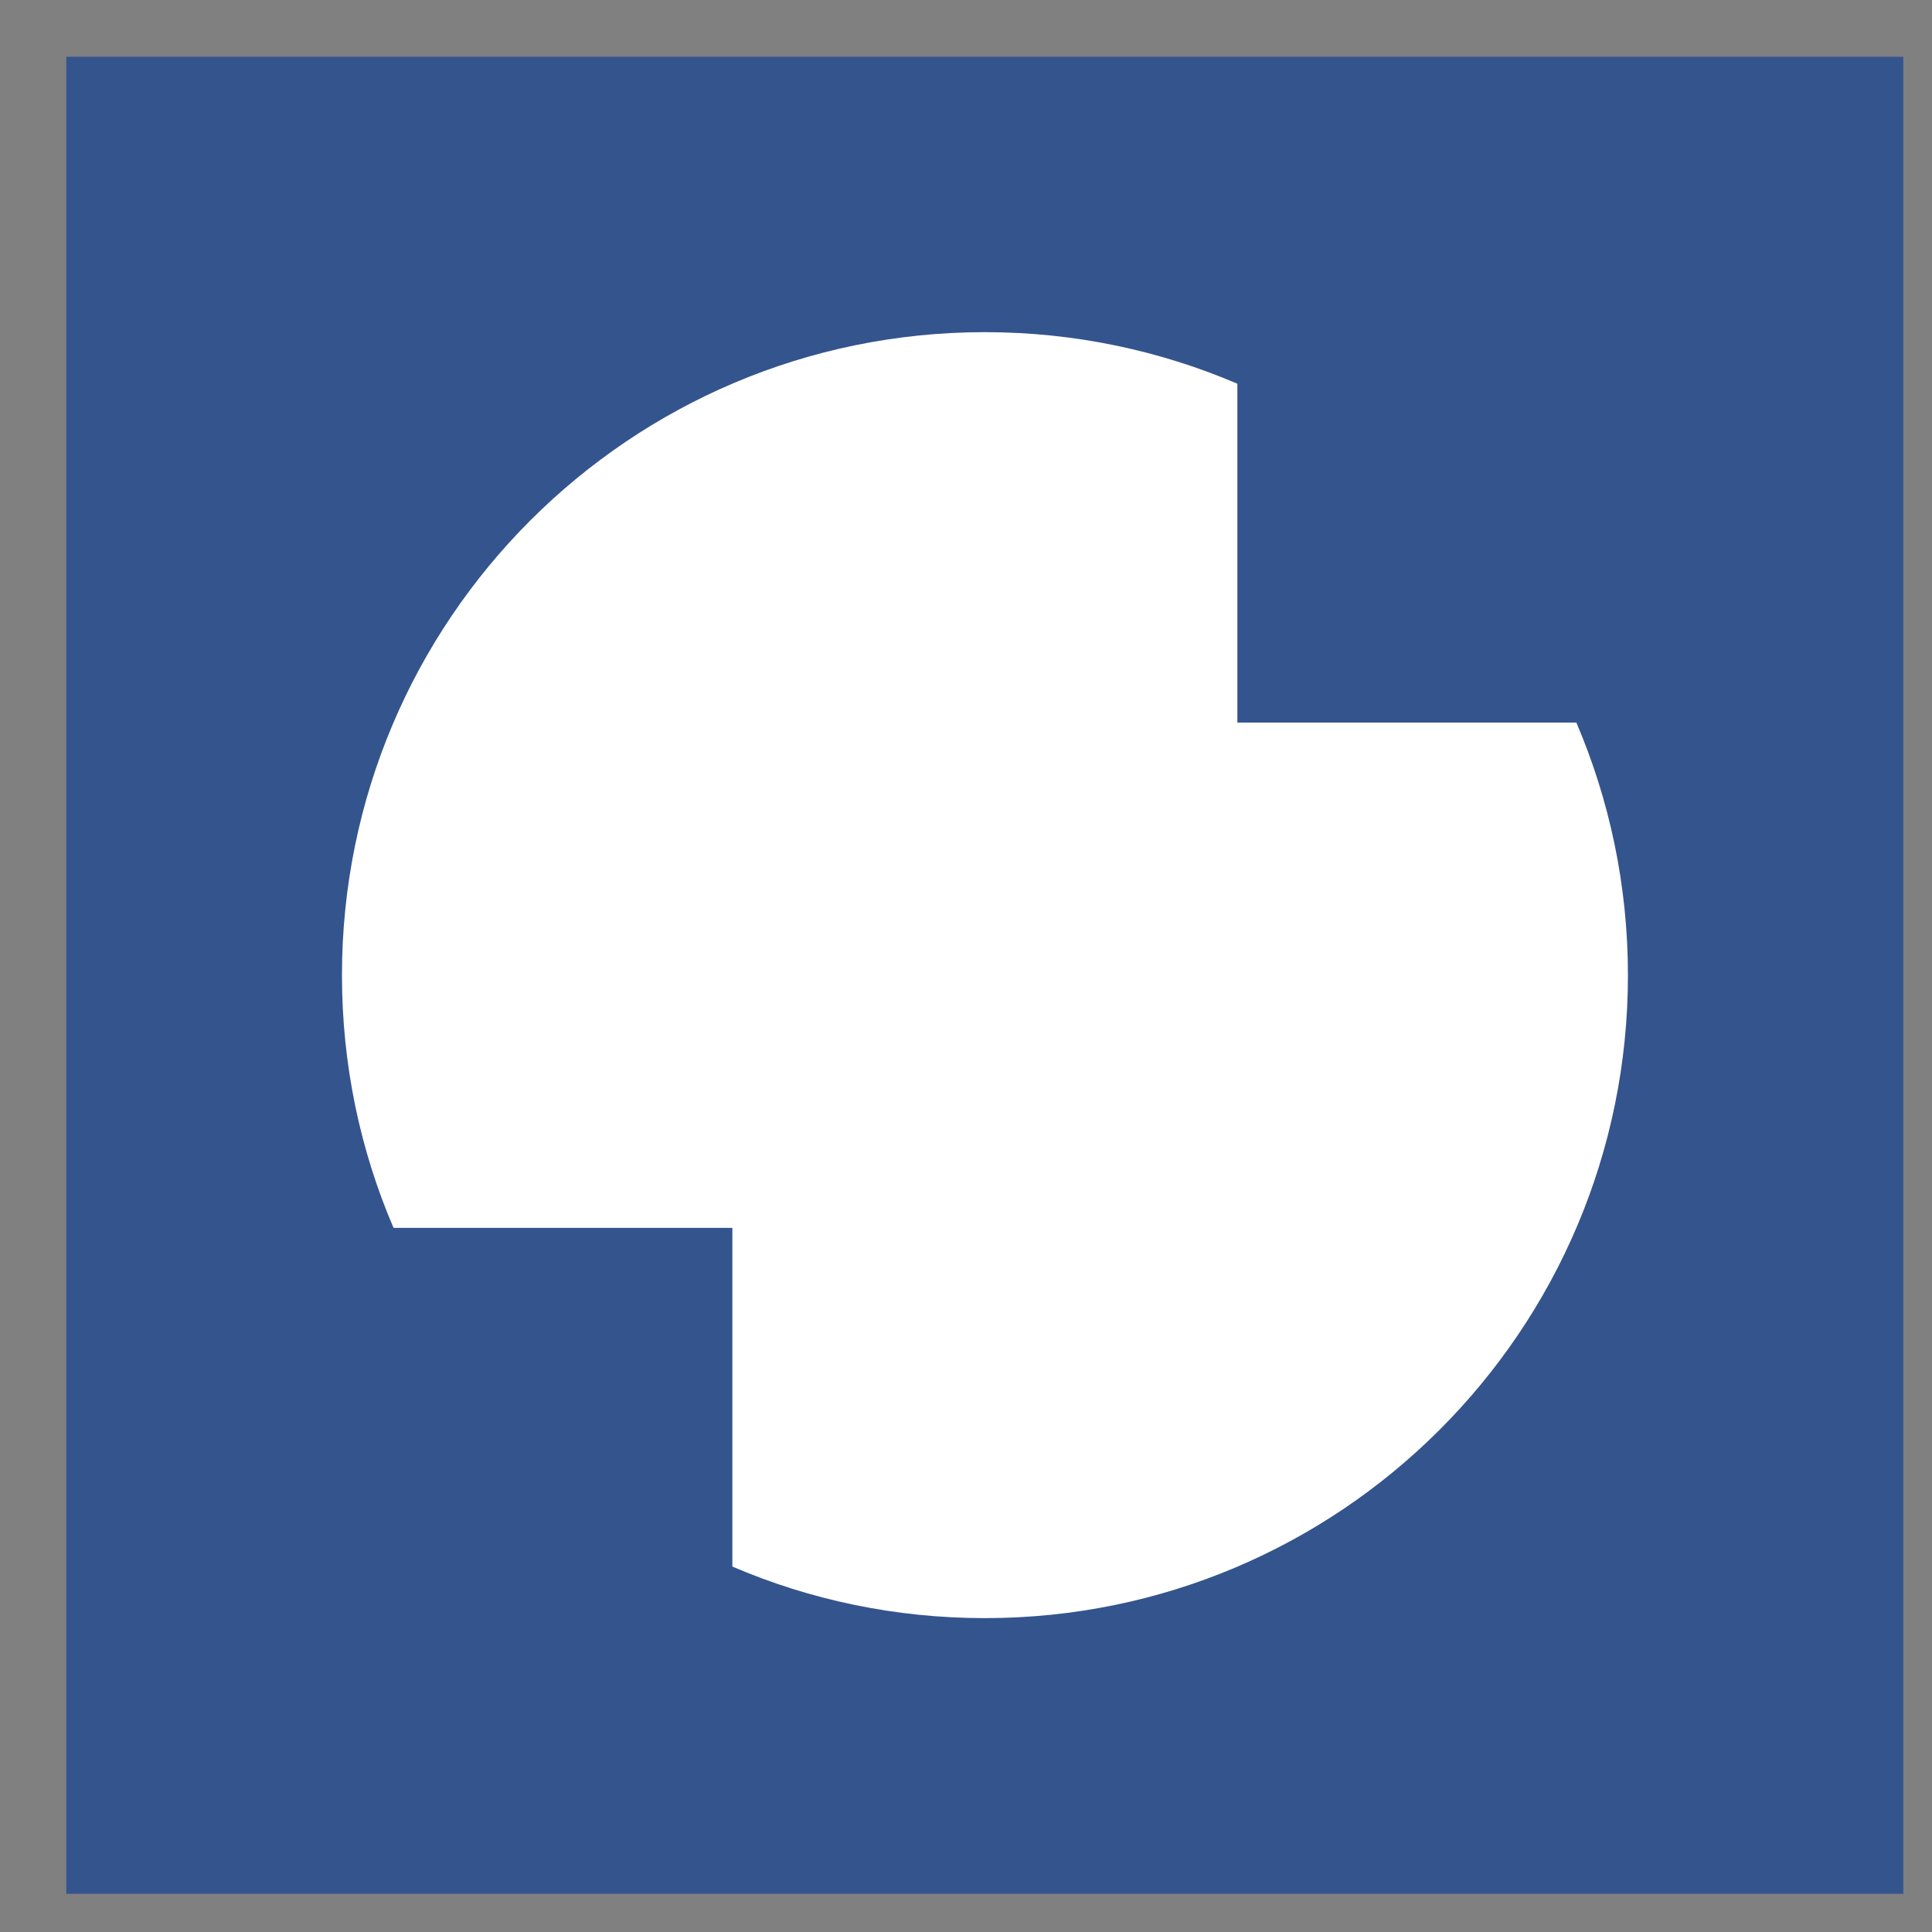 <svg width="13" height="13" viewBox="0 0 13 13" fill="none" xmlns="http://www.w3.org/2000/svg">
<rect x="0" y="0" width="13" height="13" fill="#808080" stroke="none"/>
<rect x="0.446" y="0.382" width="12.361" height="12.361" fill="#34548D"/>
<path fill-rule="evenodd" clip-rule="evenodd" d="M10.954 6.562C10.954 8.951 9.017 10.888 6.627 10.888C6.024 10.888 5.449 10.765 4.928 10.541V8.262H2.648C2.424 7.74 2.301 7.165 2.301 6.562C2.301 4.172 4.238 2.235 6.627 2.235C7.23 2.235 7.805 2.359 8.326 2.582V4.862H10.607C10.83 5.384 10.954 5.958 10.954 6.562Z" fill="white"/>
</svg>
